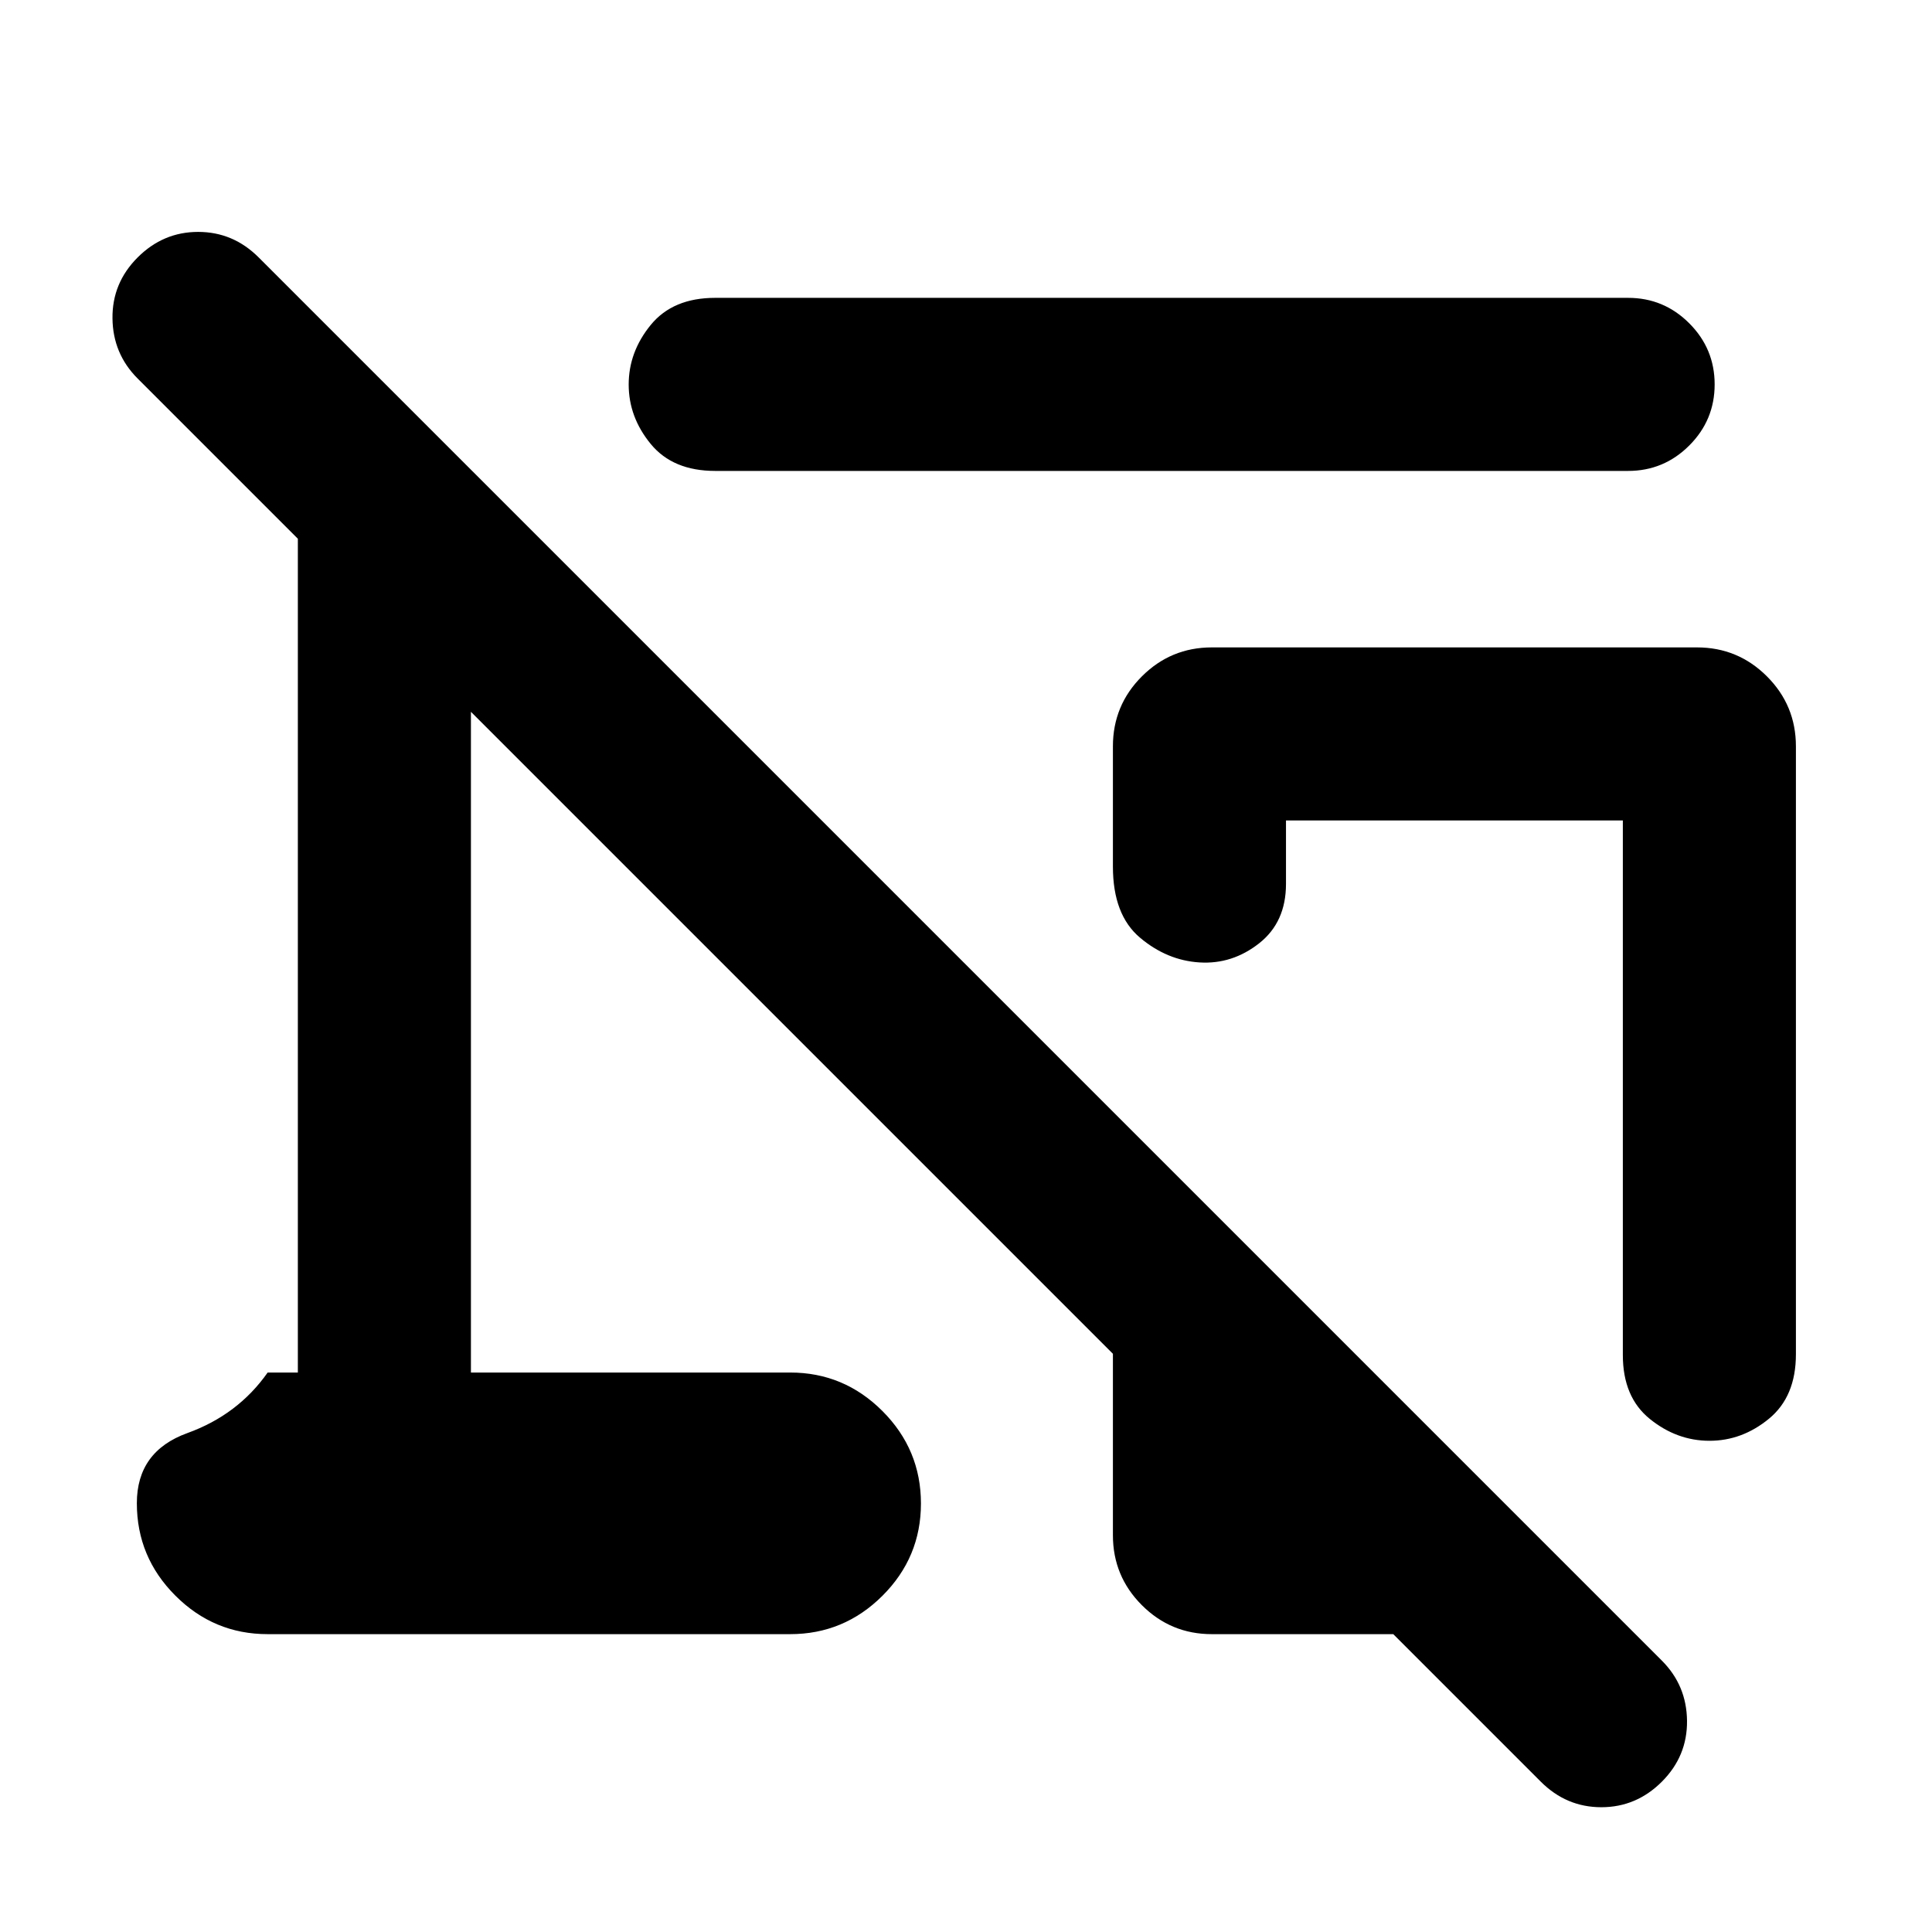 <svg xmlns="http://www.w3.org/2000/svg" height="24" viewBox="0 -960 960 960" width="24"><path d="M809-726H355.38q-21 0-32-13.35-10.99-13.36-10.99-29.58t10.99-29.65q11-13.42 32-13.42H809q17.75 0 30.37 12.63Q852-786.74 852-768.99q0 17.76-12.63 30.37Q826.75-726 809-726Zm83.38 136.85v302.07q0 21-13.35 32t-29.58 11q-16.22 0-29.64-10.84-13.43-10.84-13.43-31.77v-265.62H639v31.54q0 19-13.35 29.5-13.36 10.5-29.58 9.5t-29.65-12.34Q553-505.45 553-529.38v-59.77q0-20.37 14.39-34.76 14.4-14.4 34.76-14.4h241.08q20.36 0 34.76 14.4 14.39 14.39 14.39 34.76ZM602.15-148q-20.36 0-34.76-14.4Q553-176.79 553-197.16v-90.15l-319-319V-278h158.62q26.75 0 45.87 19.15 19.12 19.14 19.12 45.92t-19.12 45.85Q419.37-148 392.62-148H133q-26.75 0-45.87-19.15Q68-186.29 68-213.07q0-25.78 25.13-34.85Q118.25-257 133-278h15v-414.31l-79.61-79.61q-12.31-12.31-12.5-29.89-.2-17.57 12.5-30.27 12.69-12.69 30.07-12.69 17.39 0 30.08 12.69l697.23 697.23q12.31 12.31 12.5 29.89.19 17.57-12.5 30.27Q813.08-62 795.69-62q-17.38 0-30.07-12.69L692.31-148h-90.16Zm120.54-212.77Z"/></svg>